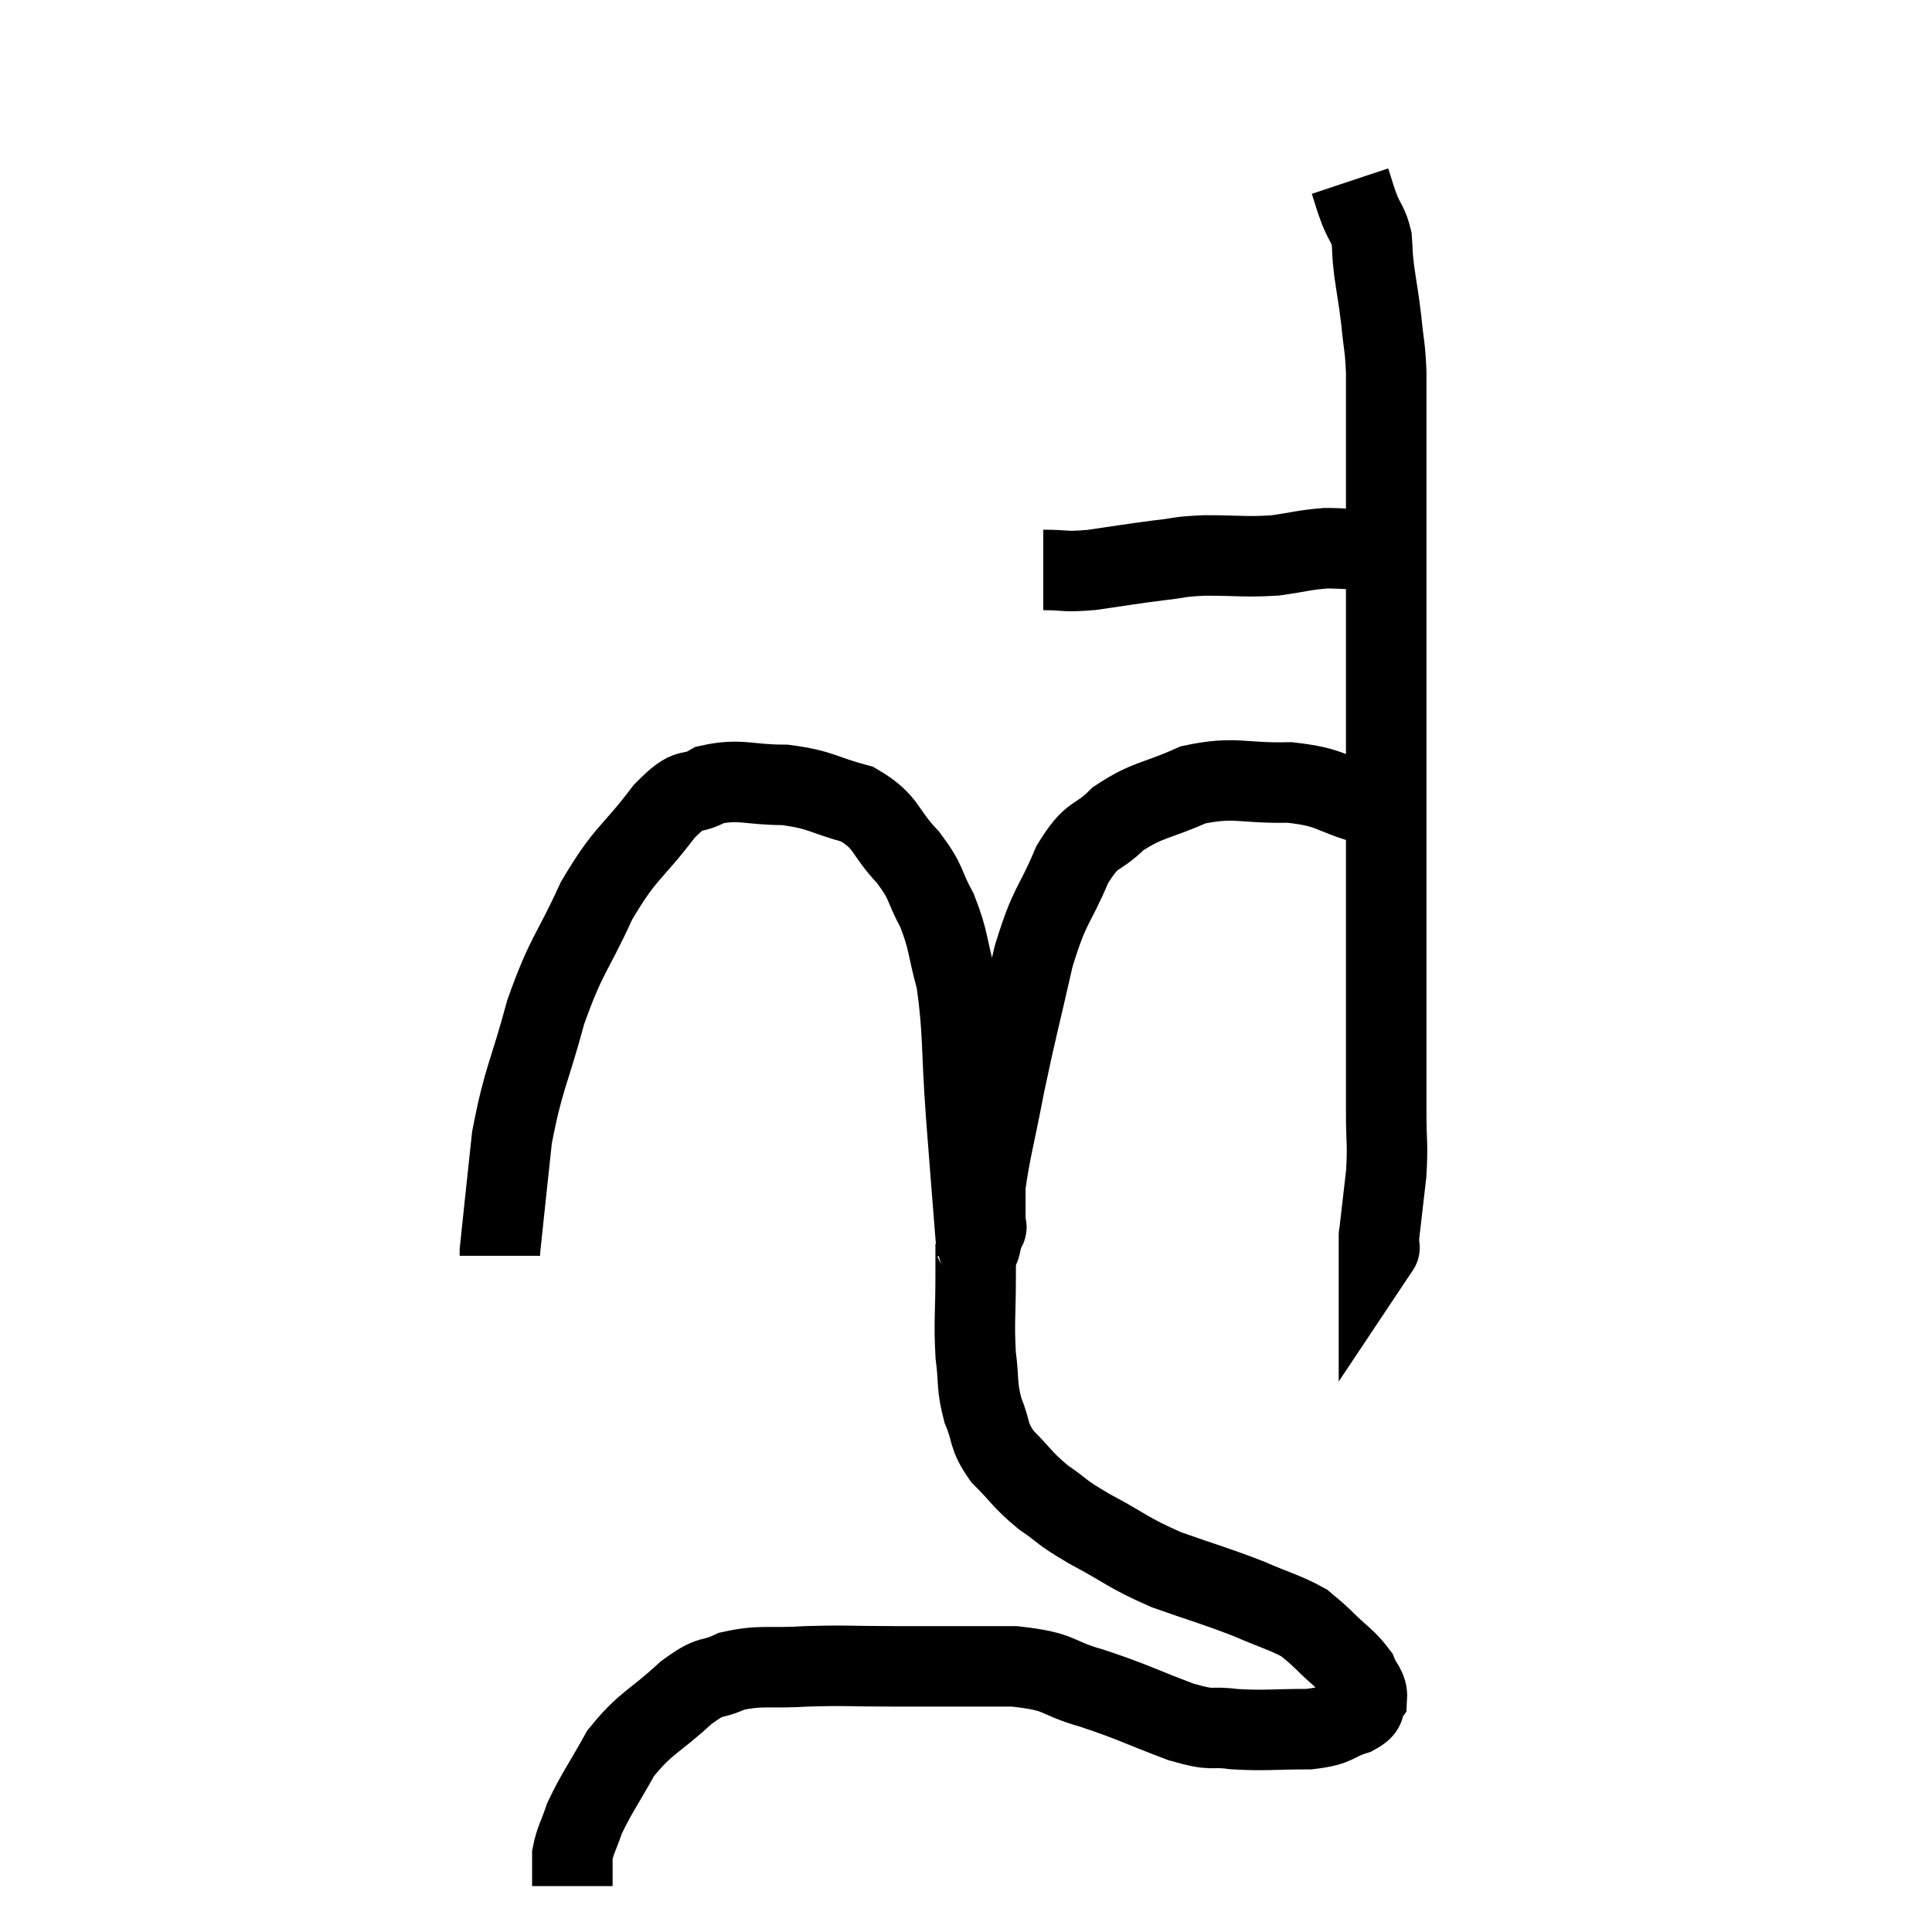 <svg width="48" height="48" viewBox="0 0 48 48" xmlns="http://www.w3.org/2000/svg"><path d="M 25.92 14.16 C 26.52 14.16, 26.4 14.22, 27.12 14.16 C 27.96 14.04, 28.095 14.01, 28.8 13.92 C 29.37 13.86, 29.22 13.83, 29.94 13.8 C 30.81 13.8, 30.93 13.845, 31.68 13.8 C 32.31 13.71, 32.385 13.665, 32.94 13.62 C 33.42 13.62, 33.54 13.665, 33.9 13.62 C 34.14 13.53, 34.26 13.485, 34.38 13.44 C 34.38 13.44, 34.38 13.44, 34.38 13.44 L 34.38 13.44" fill="none" stroke="black" stroke-width="2"></path><path d="M 33.54 4.5 C 33.66 4.86, 33.645 4.86, 33.78 5.22 C 33.93 5.58, 33.99 5.565, 34.08 5.94 C 34.11 6.33, 34.08 6.21, 34.14 6.72 C 34.23 7.35, 34.245 7.35, 34.32 7.98 C 34.38 8.61, 34.41 8.565, 34.44 9.24 C 34.44 9.96, 34.44 10.02, 34.44 10.68 C 34.44 11.28, 34.44 11.055, 34.44 11.88 C 34.44 12.93, 34.44 12.99, 34.44 13.98 C 34.44 14.91, 34.44 14.88, 34.44 15.84 C 34.44 16.83, 34.44 16.89, 34.44 17.82 C 34.44 18.69, 34.44 18.42, 34.44 19.56 C 34.44 20.97, 34.44 20.955, 34.44 22.38 C 34.44 23.82, 34.44 23.94, 34.44 25.26 C 34.44 26.46, 34.44 26.685, 34.44 27.66 C 34.44 28.41, 34.485 28.395, 34.44 29.16 C 34.35 29.94, 34.305 30.33, 34.26 30.72 C 34.26 30.72, 34.26 30.645, 34.26 30.72 C 34.26 30.87, 34.26 30.945, 34.26 31.02 C 34.26 31.02, 34.26 31.02, 34.26 31.02 C 34.26 31.02, 34.29 30.975, 34.26 31.02 L 34.14 31.2" fill="none" stroke="black" stroke-width="2"></path><path d="M 33.96 19.98 C 33 19.71, 33.12 19.56, 32.04 19.44 C 30.84 19.47, 30.705 19.275, 29.64 19.5 C 28.71 19.92, 28.53 19.845, 27.78 20.34 C 27.21 20.91, 27.165 20.625, 26.64 21.48 C 26.16 22.62, 26.1 22.395, 25.68 23.76 C 25.32 25.35, 25.26 25.515, 24.96 26.94 C 24.72 28.2, 24.6 28.59, 24.48 29.46 C 24.48 29.94, 24.48 30.15, 24.48 30.42 C 24.48 30.48, 24.54 30.465, 24.48 30.54 C 24.36 30.63, 24.36 31.44, 24.24 30.72 C 24.12 29.19, 24.12 29.25, 24 27.66 C 23.88 26.01, 23.94 25.62, 23.76 24.36 C 23.52 23.49, 23.58 23.385, 23.28 22.62 C 22.92 21.96, 23.055 21.96, 22.56 21.3 C 21.93 20.64, 22.065 20.43, 21.3 19.98 C 20.4 19.74, 20.415 19.62, 19.5 19.5 C 18.57 19.5, 18.39 19.335, 17.64 19.5 C 17.07 19.83, 17.205 19.44, 16.5 20.16 C 15.66 21.27, 15.555 21.135, 14.82 22.38 C 14.19 23.76, 14.085 23.67, 13.56 25.14 C 13.14 26.7, 13.005 26.775, 12.72 28.26 C 12.57 29.67, 12.495 30.345, 12.42 31.08 C 12.42 31.14, 12.42 31.17, 12.42 31.2 L 12.42 31.2" fill="none" stroke="black" stroke-width="2"></path><path d="M 23.94 30.78 C 24.09 30.84, 24.165 30.675, 24.24 30.9 C 24.24 31.29, 24.24 30.99, 24.24 31.68 C 24.24 32.67, 24.195 32.82, 24.24 33.66 C 24.33 34.35, 24.255 34.41, 24.42 35.04 C 24.66 35.61, 24.525 35.64, 24.9 36.18 C 25.41 36.69, 25.38 36.75, 25.92 37.2 C 26.49 37.59, 26.295 37.53, 27.06 37.98 C 28.02 38.49, 27.99 38.565, 28.98 39 C 30 39.36, 30.165 39.39, 31.02 39.72 C 31.71 40.02, 31.935 40.065, 32.4 40.32 C 32.64 40.53, 32.55 40.425, 32.88 40.74 C 33.3 41.16, 33.45 41.22, 33.72 41.58 C 33.84 41.88, 33.975 41.925, 33.96 42.18 C 33.81 42.39, 34.02 42.405, 33.66 42.6 C 33.09 42.78, 33.27 42.87, 32.52 42.96 C 31.59 42.96, 31.455 43.005, 30.66 42.96 C 30 42.87, 30.225 43.035, 29.34 42.78 C 28.23 42.36, 28.155 42.285, 27.12 41.94 C 26.16 41.67, 26.43 41.535, 25.2 41.4 C 23.7 41.4, 23.49 41.4, 22.2 41.4 C 21.12 41.4, 21.045 41.37, 20.04 41.4 C 19.11 41.46, 18.93 41.355, 18.18 41.52 C 17.61 41.79, 17.73 41.55, 17.04 42.06 C 16.23 42.81, 16.05 42.78, 15.42 43.56 C 14.97 44.37, 14.82 44.55, 14.52 45.18 C 14.37 45.63, 14.295 45.705, 14.22 46.08 C 14.22 46.38, 14.22 46.485, 14.22 46.68 C 14.22 46.77, 14.22 46.815, 14.22 46.86 L 14.22 46.86" fill="none" stroke="black" stroke-width="2"></path></svg>